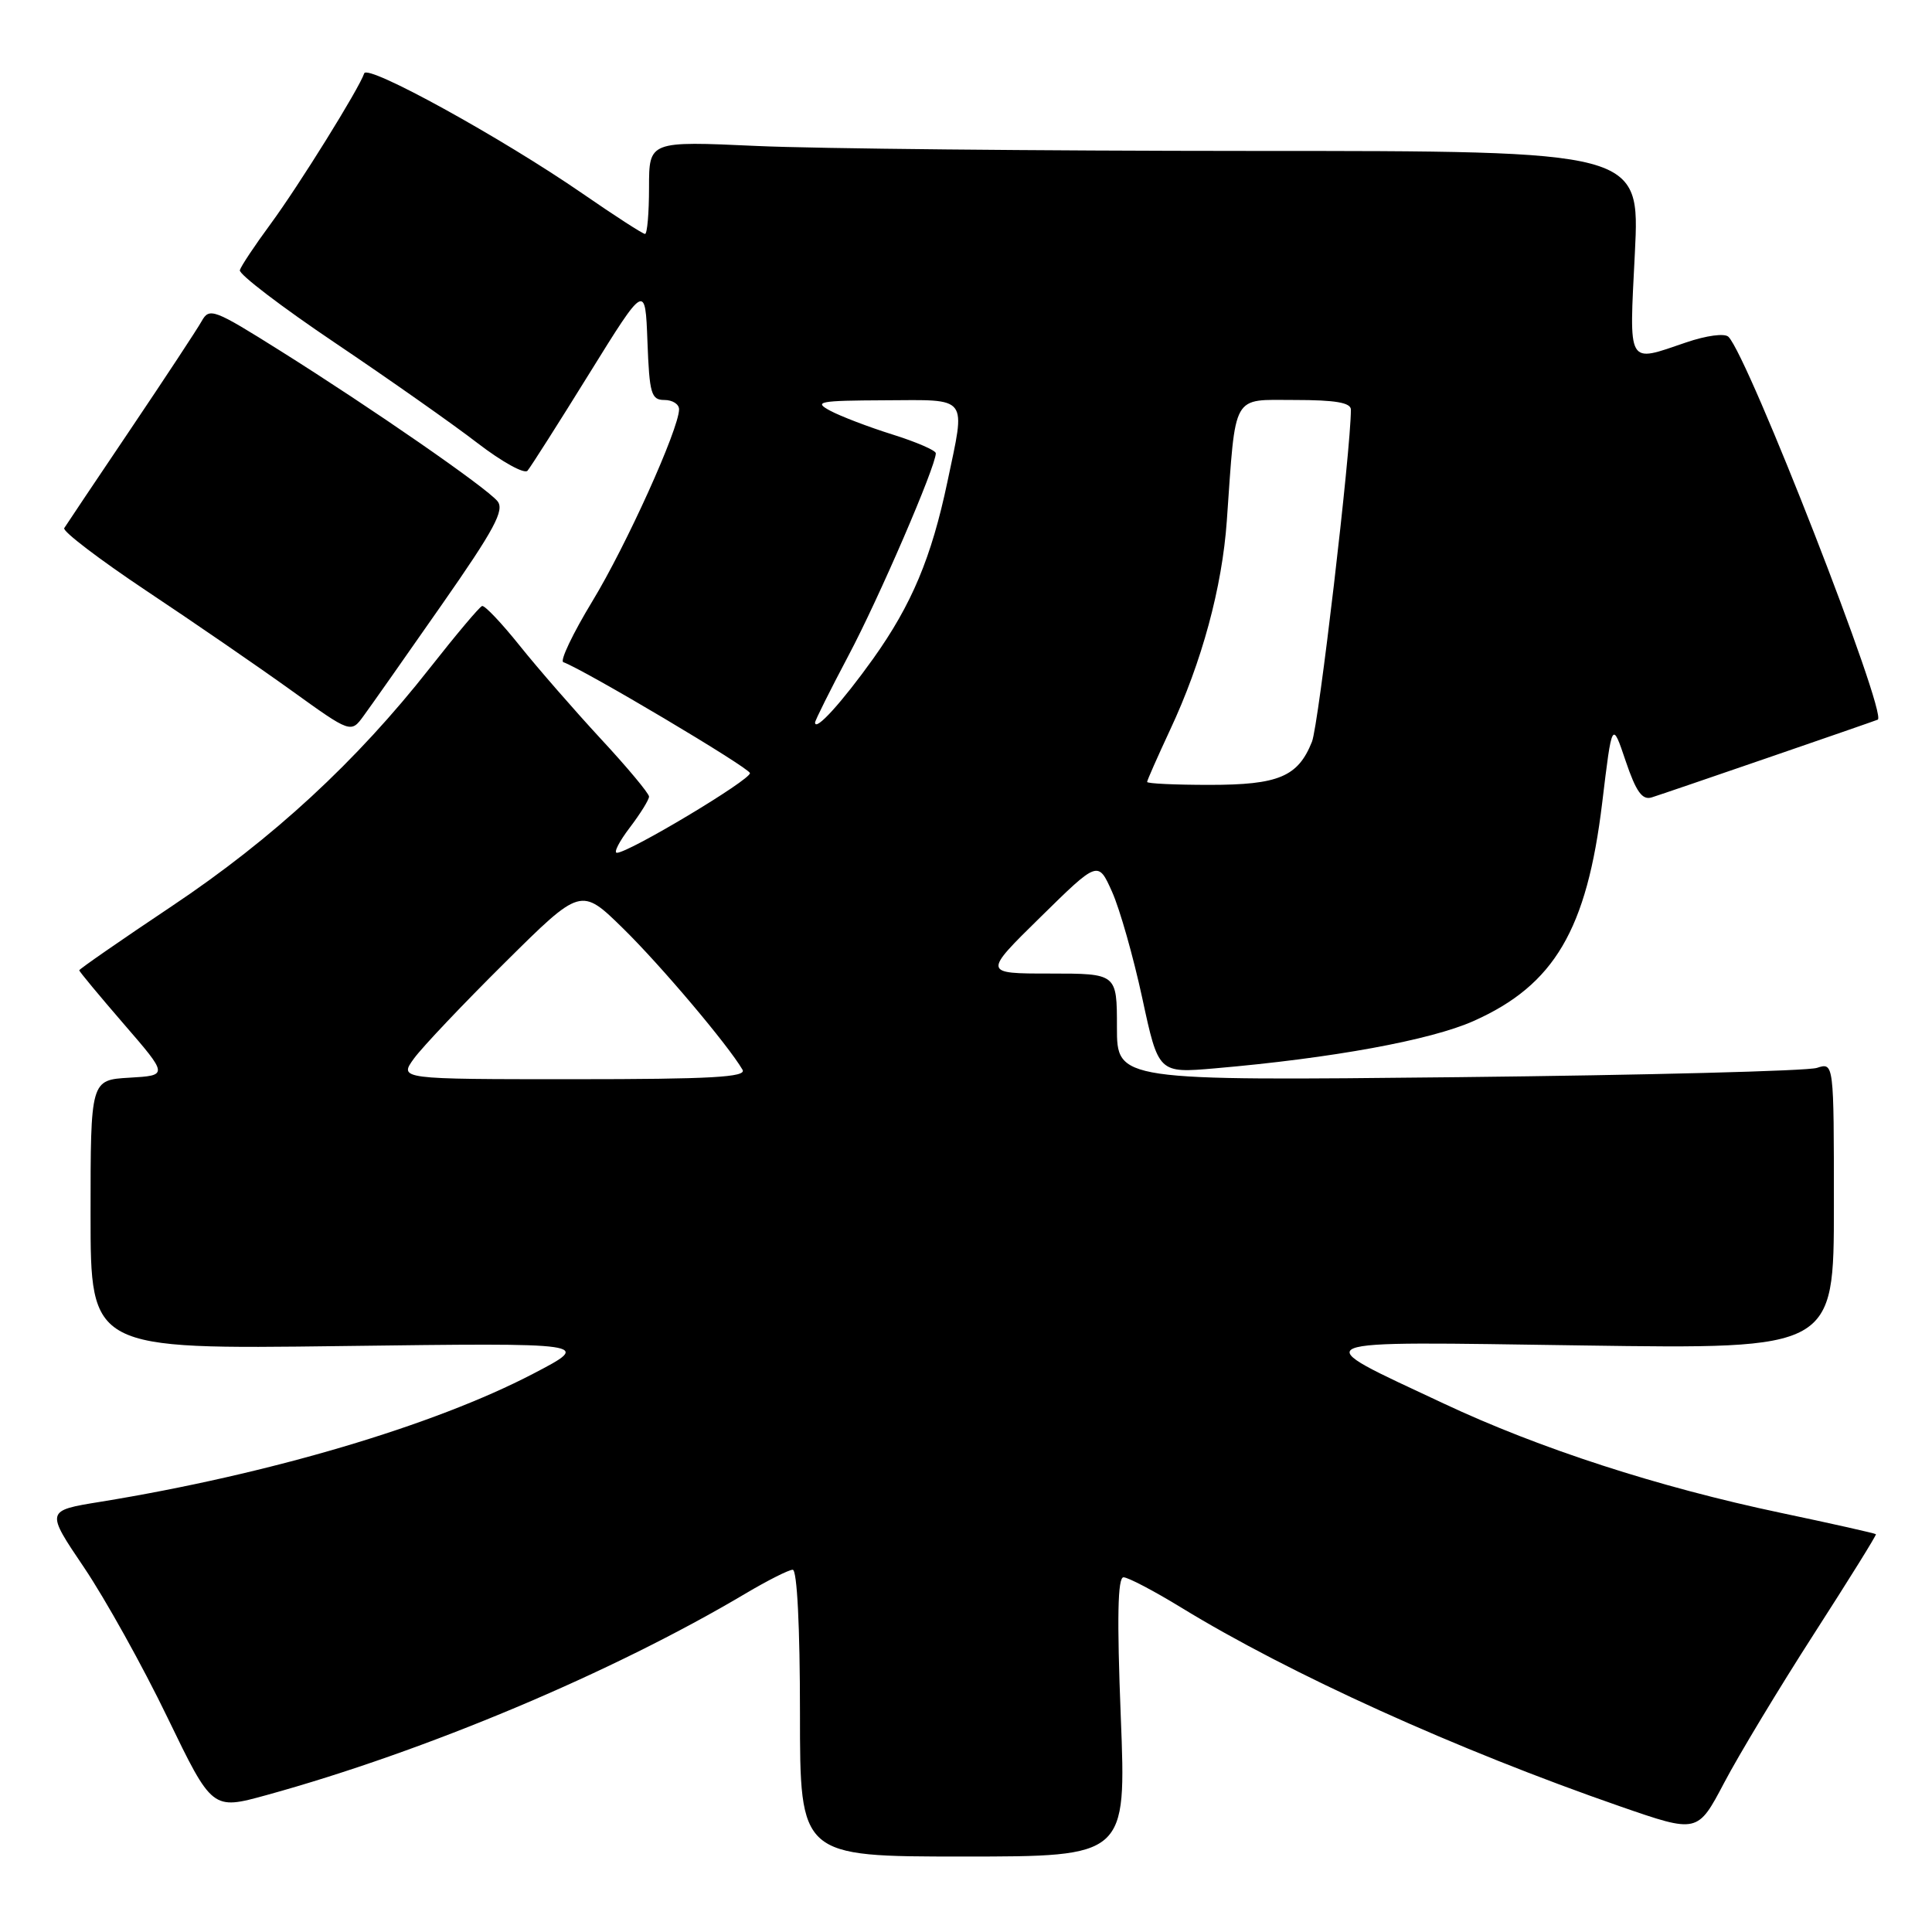 <?xml version="1.0" encoding="UTF-8" standalone="no"?>
<!DOCTYPE svg PUBLIC "-//W3C//DTD SVG 1.1//EN" "http://www.w3.org/Graphics/SVG/1.1/DTD/svg11.dtd" >
<svg xmlns="http://www.w3.org/2000/svg" xmlns:xlink="http://www.w3.org/1999/xlink" version="1.1" viewBox="0 0 256 256">
 <g >
 <path fill="currentColor"
d=" M 148.51 227.50 C 147.99 214.36 148.10 209.00 148.87 209.00 C 149.47 209.00 152.90 210.80 156.50 213.00 C 170.94 221.84 193.02 231.84 214.72 239.37 C 224.94 242.91 224.94 242.91 228.47 236.21 C 230.41 232.52 235.76 223.65 240.36 216.50 C 244.96 209.35 248.66 203.41 248.57 203.29 C 248.48 203.18 242.81 201.90 235.96 200.46 C 219.72 197.04 203.97 191.93 191.31 185.98 C 172.81 177.29 171.74 177.74 209.75 178.28 C 243.00 178.76 243.00 178.76 243.00 159.76 C 243.00 140.77 243.00 140.77 240.75 141.50 C 239.51 141.91 218.14 142.46 193.25 142.73 C 148.00 143.21 148.00 143.21 148.00 136.11 C 148.00 129.00 148.00 129.00 139.13 129.00 C 130.25 129.00 130.25 129.00 137.88 121.51 C 145.50 114.02 145.50 114.02 147.36 118.18 C 148.38 120.46 150.18 126.80 151.36 132.27 C 153.50 142.21 153.50 142.21 161.00 141.56 C 176.51 140.22 189.58 137.83 195.28 135.28 C 205.96 130.51 210.27 123.19 212.30 106.37 C 213.61 95.50 213.61 95.50 215.41 100.84 C 216.79 104.92 217.61 106.05 218.86 105.66 C 220.70 105.09 248.32 95.58 248.81 95.36 C 250.18 94.72 231.68 47.28 229.03 44.63 C 228.53 44.13 226.12 44.45 223.40 45.38 C 215.52 48.06 215.87 48.66 216.63 33.50 C 217.30 20.00 217.30 20.00 165.90 20.00 C 137.63 19.99 108.09 19.70 100.25 19.34 C 86.00 18.69 86.00 18.69 86.00 24.84 C 86.00 28.23 85.76 31.00 85.47 31.00 C 85.18 31.00 81.46 28.60 77.22 25.67 C 66.43 18.23 48.68 8.46 48.26 9.72 C 47.58 11.75 39.63 24.54 35.86 29.67 C 33.76 32.52 31.93 35.27 31.78 35.80 C 31.62 36.32 37.32 40.67 44.44 45.46 C 51.55 50.25 60.03 56.21 63.27 58.71 C 66.51 61.20 69.49 62.85 69.90 62.37 C 70.31 61.89 73.99 56.11 78.07 49.52 C 85.50 37.54 85.50 37.54 85.79 45.27 C 86.05 52.18 86.29 53.00 88.04 53.00 C 89.12 53.00 89.99 53.56 89.98 54.25 C 89.94 56.88 83.00 72.25 78.49 79.67 C 75.90 83.94 74.17 87.57 74.64 87.74 C 77.49 88.78 99.27 101.72 99.37 102.44 C 99.50 103.31 83.32 113.00 81.74 113.00 C 81.28 113.00 82.05 111.50 83.45 109.66 C 84.85 107.82 86.00 105.97 86.00 105.55 C 86.00 105.14 83.13 101.69 79.61 97.90 C 76.10 94.10 71.26 88.55 68.86 85.55 C 66.46 82.55 64.22 80.19 63.88 80.30 C 63.53 80.41 60.43 84.10 56.97 88.50 C 47.23 100.90 36.16 111.12 22.77 120.07 C 16.02 124.58 10.50 128.41 10.50 128.57 C 10.50 128.73 13.16 131.93 16.40 135.68 C 22.30 142.50 22.30 142.50 17.15 142.80 C 12.00 143.10 12.00 143.10 12.00 160.95 C 12.00 178.79 12.00 178.79 45.25 178.36 C 78.50 177.93 78.50 177.93 70.66 182.02 C 57.50 188.89 35.62 195.37 13.28 199.00 C 6.05 200.17 6.05 200.17 11.15 207.72 C 13.95 211.88 18.92 220.80 22.18 227.56 C 28.12 239.84 28.12 239.84 35.31 237.86 C 56.42 232.04 81.11 221.65 98.79 211.15 C 101.71 209.42 104.52 208.00 105.04 208.00 C 105.62 208.00 106.00 215.58 106.00 227.00 C 106.00 246.00 106.00 246.00 127.62 246.00 C 149.24 246.00 149.24 246.00 148.51 227.50 Z  M 58.51 80.17 C 65.53 70.12 66.89 67.58 65.91 66.40 C 64.39 64.57 49.36 54.16 37.15 46.49 C 28.33 40.95 27.74 40.72 26.72 42.56 C 26.12 43.63 21.88 50.07 17.30 56.87 C 12.72 63.67 8.76 69.57 8.51 69.98 C 8.26 70.39 13.16 74.12 19.39 78.28 C 25.63 82.43 34.28 88.38 38.62 91.50 C 46.50 97.17 46.50 97.17 48.20 94.83 C 49.14 93.55 53.78 86.95 58.51 80.17 Z  M 54.86 140.25 C 55.96 138.74 61.39 133.01 66.92 127.53 C 76.98 117.55 76.98 117.55 82.57 123.03 C 87.58 127.94 96.49 138.49 98.39 141.75 C 98.96 142.73 94.21 143.00 75.99 143.00 C 52.86 143.00 52.86 143.00 54.86 140.25 Z  M 152.00 103.61 C 152.00 103.40 153.37 100.31 155.03 96.74 C 159.26 87.72 161.94 77.82 162.56 69.00 C 163.77 51.88 163.14 53.00 171.56 53.00 C 176.94 53.00 179.00 53.35 179.00 54.28 C 179.00 59.63 174.73 96.08 173.84 98.29 C 171.99 102.92 169.42 104.00 160.28 104.00 C 155.72 104.00 152.00 103.83 152.00 103.61 Z  M 108.00 95.74 C 108.00 95.46 110.00 91.46 112.43 86.86 C 116.44 79.32 124.00 61.79 124.00 60.06 C 124.00 59.68 121.41 58.56 118.25 57.57 C 115.09 56.58 111.38 55.16 110.00 54.42 C 107.76 53.22 108.50 53.08 117.25 53.04 C 128.49 52.99 127.96 52.30 125.54 63.83 C 123.42 73.90 120.81 80.11 115.70 87.28 C 111.55 93.08 108.00 96.99 108.00 95.74 Z "/>
</g>
</svg>